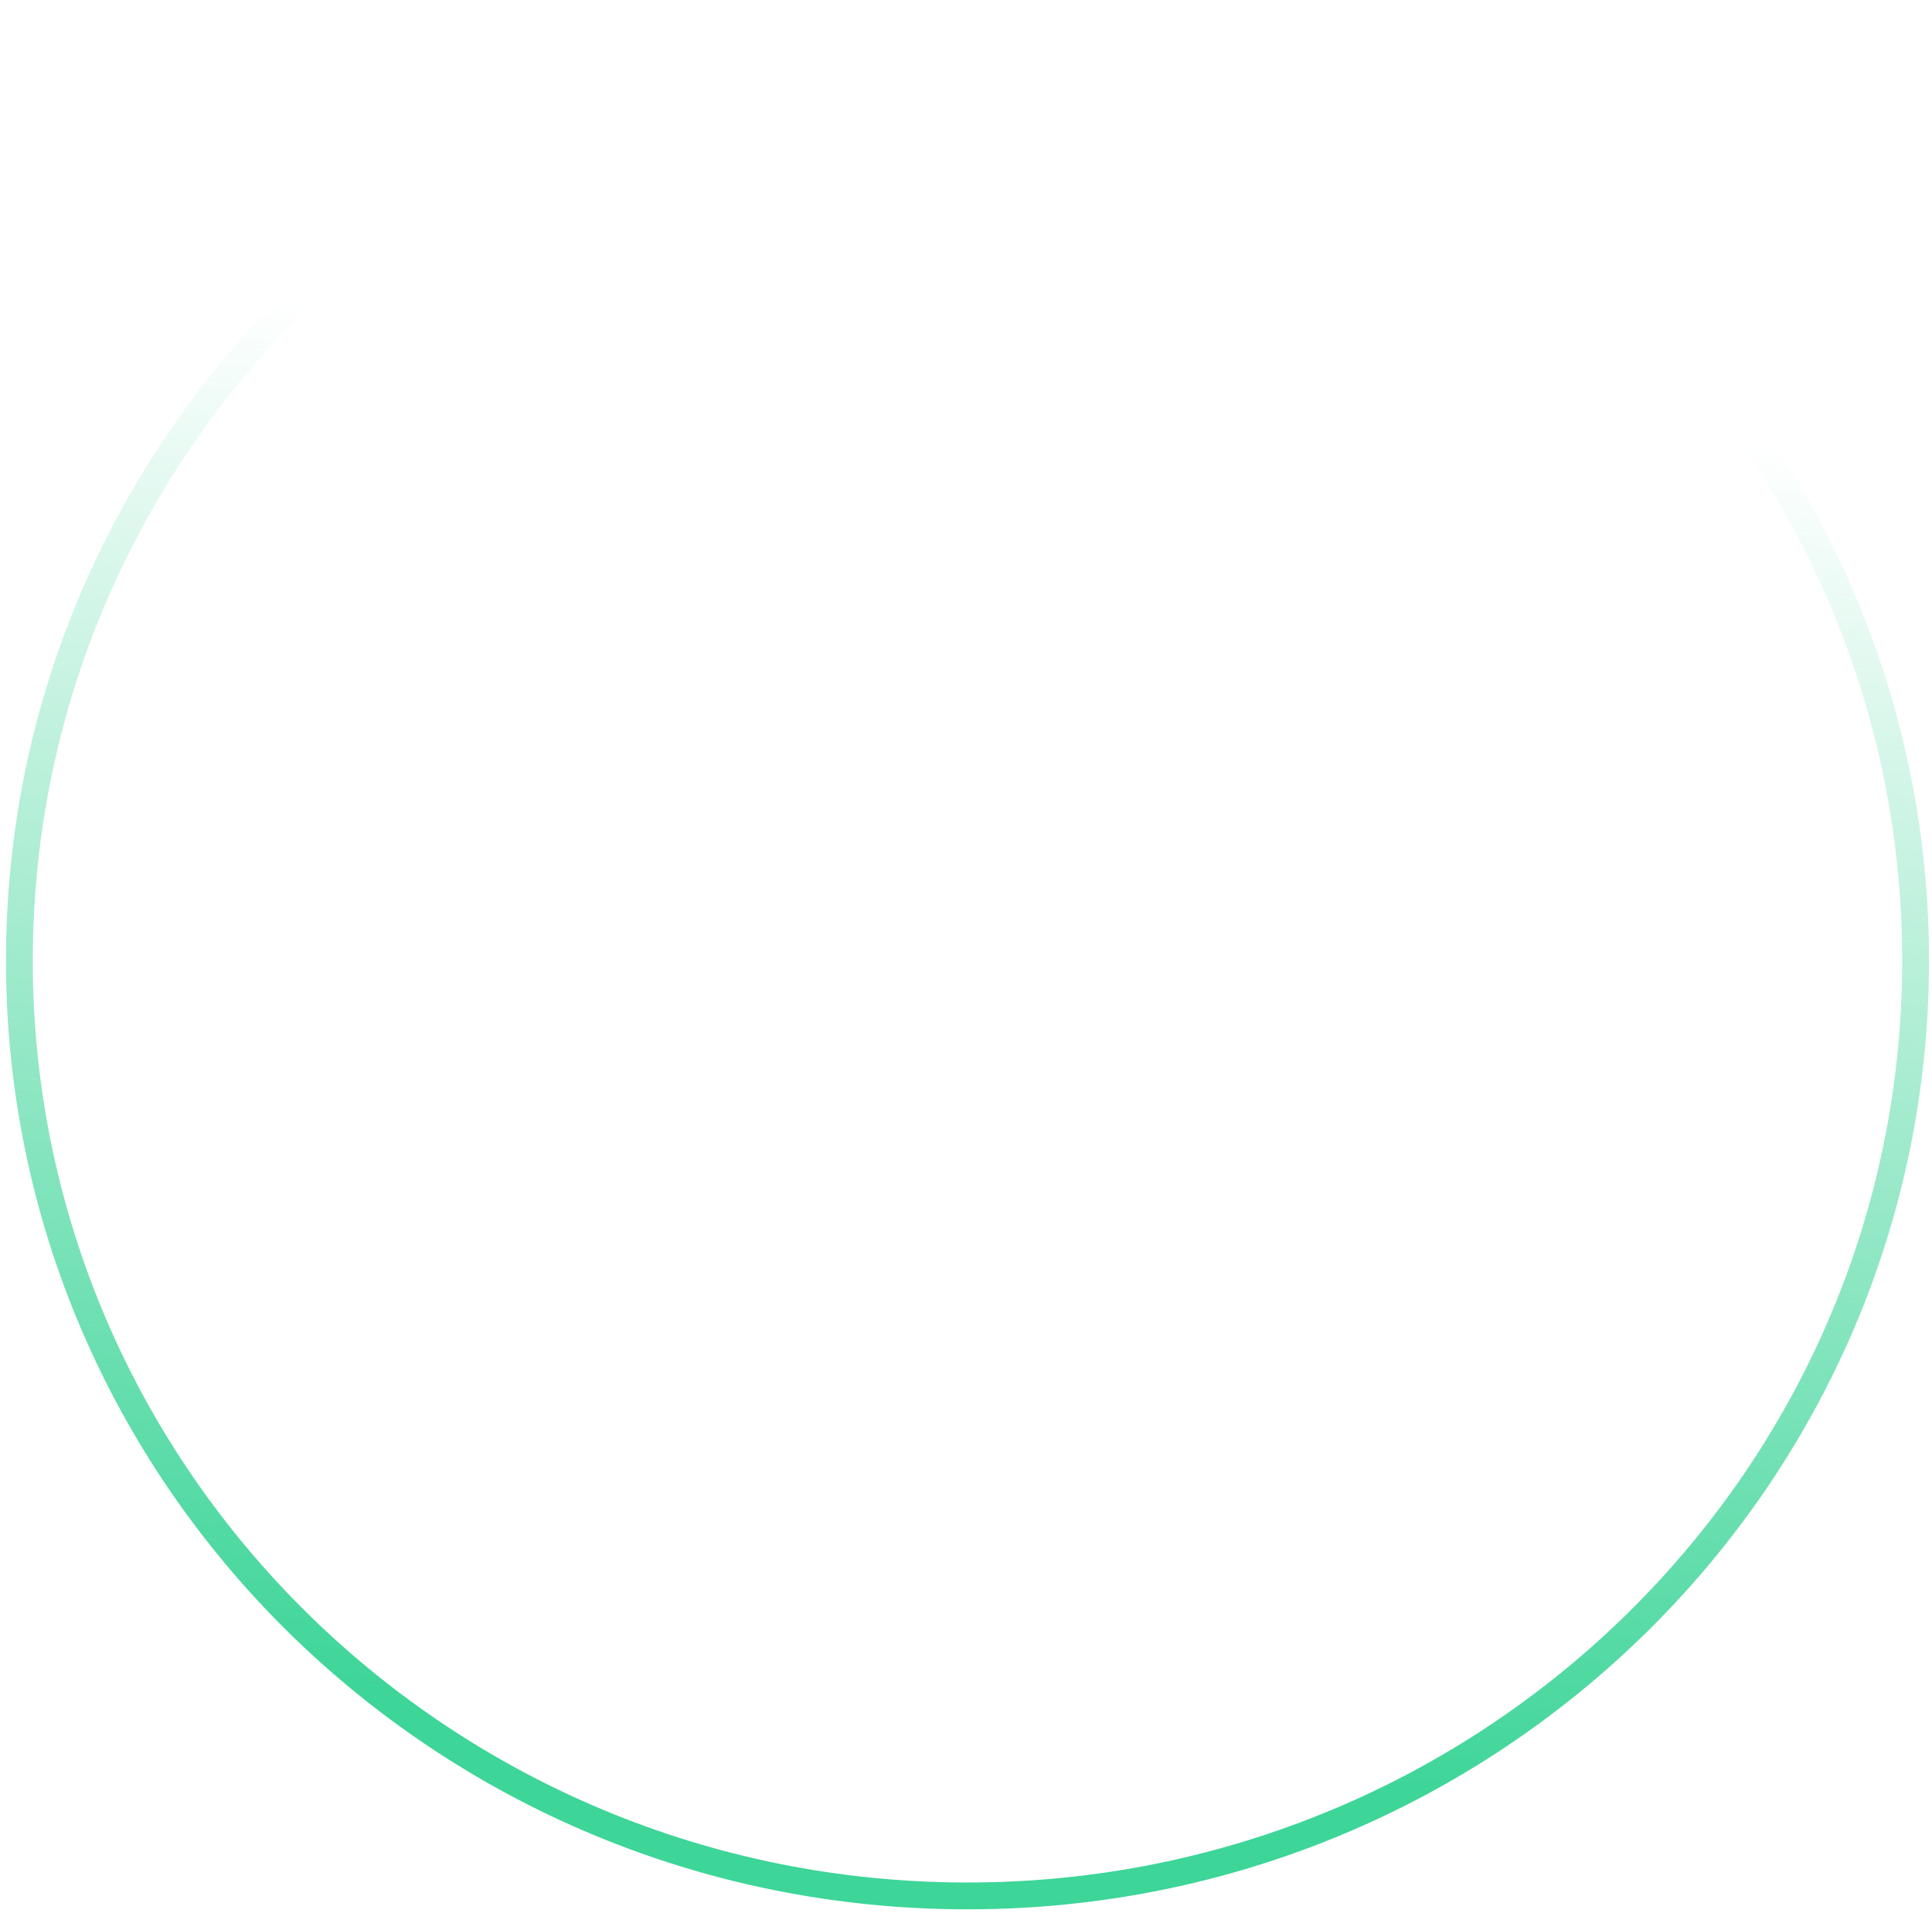 <svg width="162" height="161" viewBox="0 0 162 161" fill="none" xmlns="http://www.w3.org/2000/svg">
<path id="Ellipse 1078" d="M1.625 80.562C1.625 123.873 37.204 159.008 81.125 159.008C125.046 159.008 160.625 123.873 160.625 80.562C160.625 37.252 125.046 2.117 81.125 2.117C37.204 2.117 1.625 37.252 1.625 80.562Z" stroke="url(#paint0_linear_1_1253)" stroke-width="2.25"/>
<defs>
<linearGradient id="paint0_linear_1_1253" x1="131" y1="35.781" x2="119.674" y2="151.28" gradientUnits="userSpaceOnUse">
<stop stop-color="#3DD598" stop-opacity="0"/>
<stop offset="1" stop-color="#3DD598"/>
</linearGradient>
</defs>
</svg>
